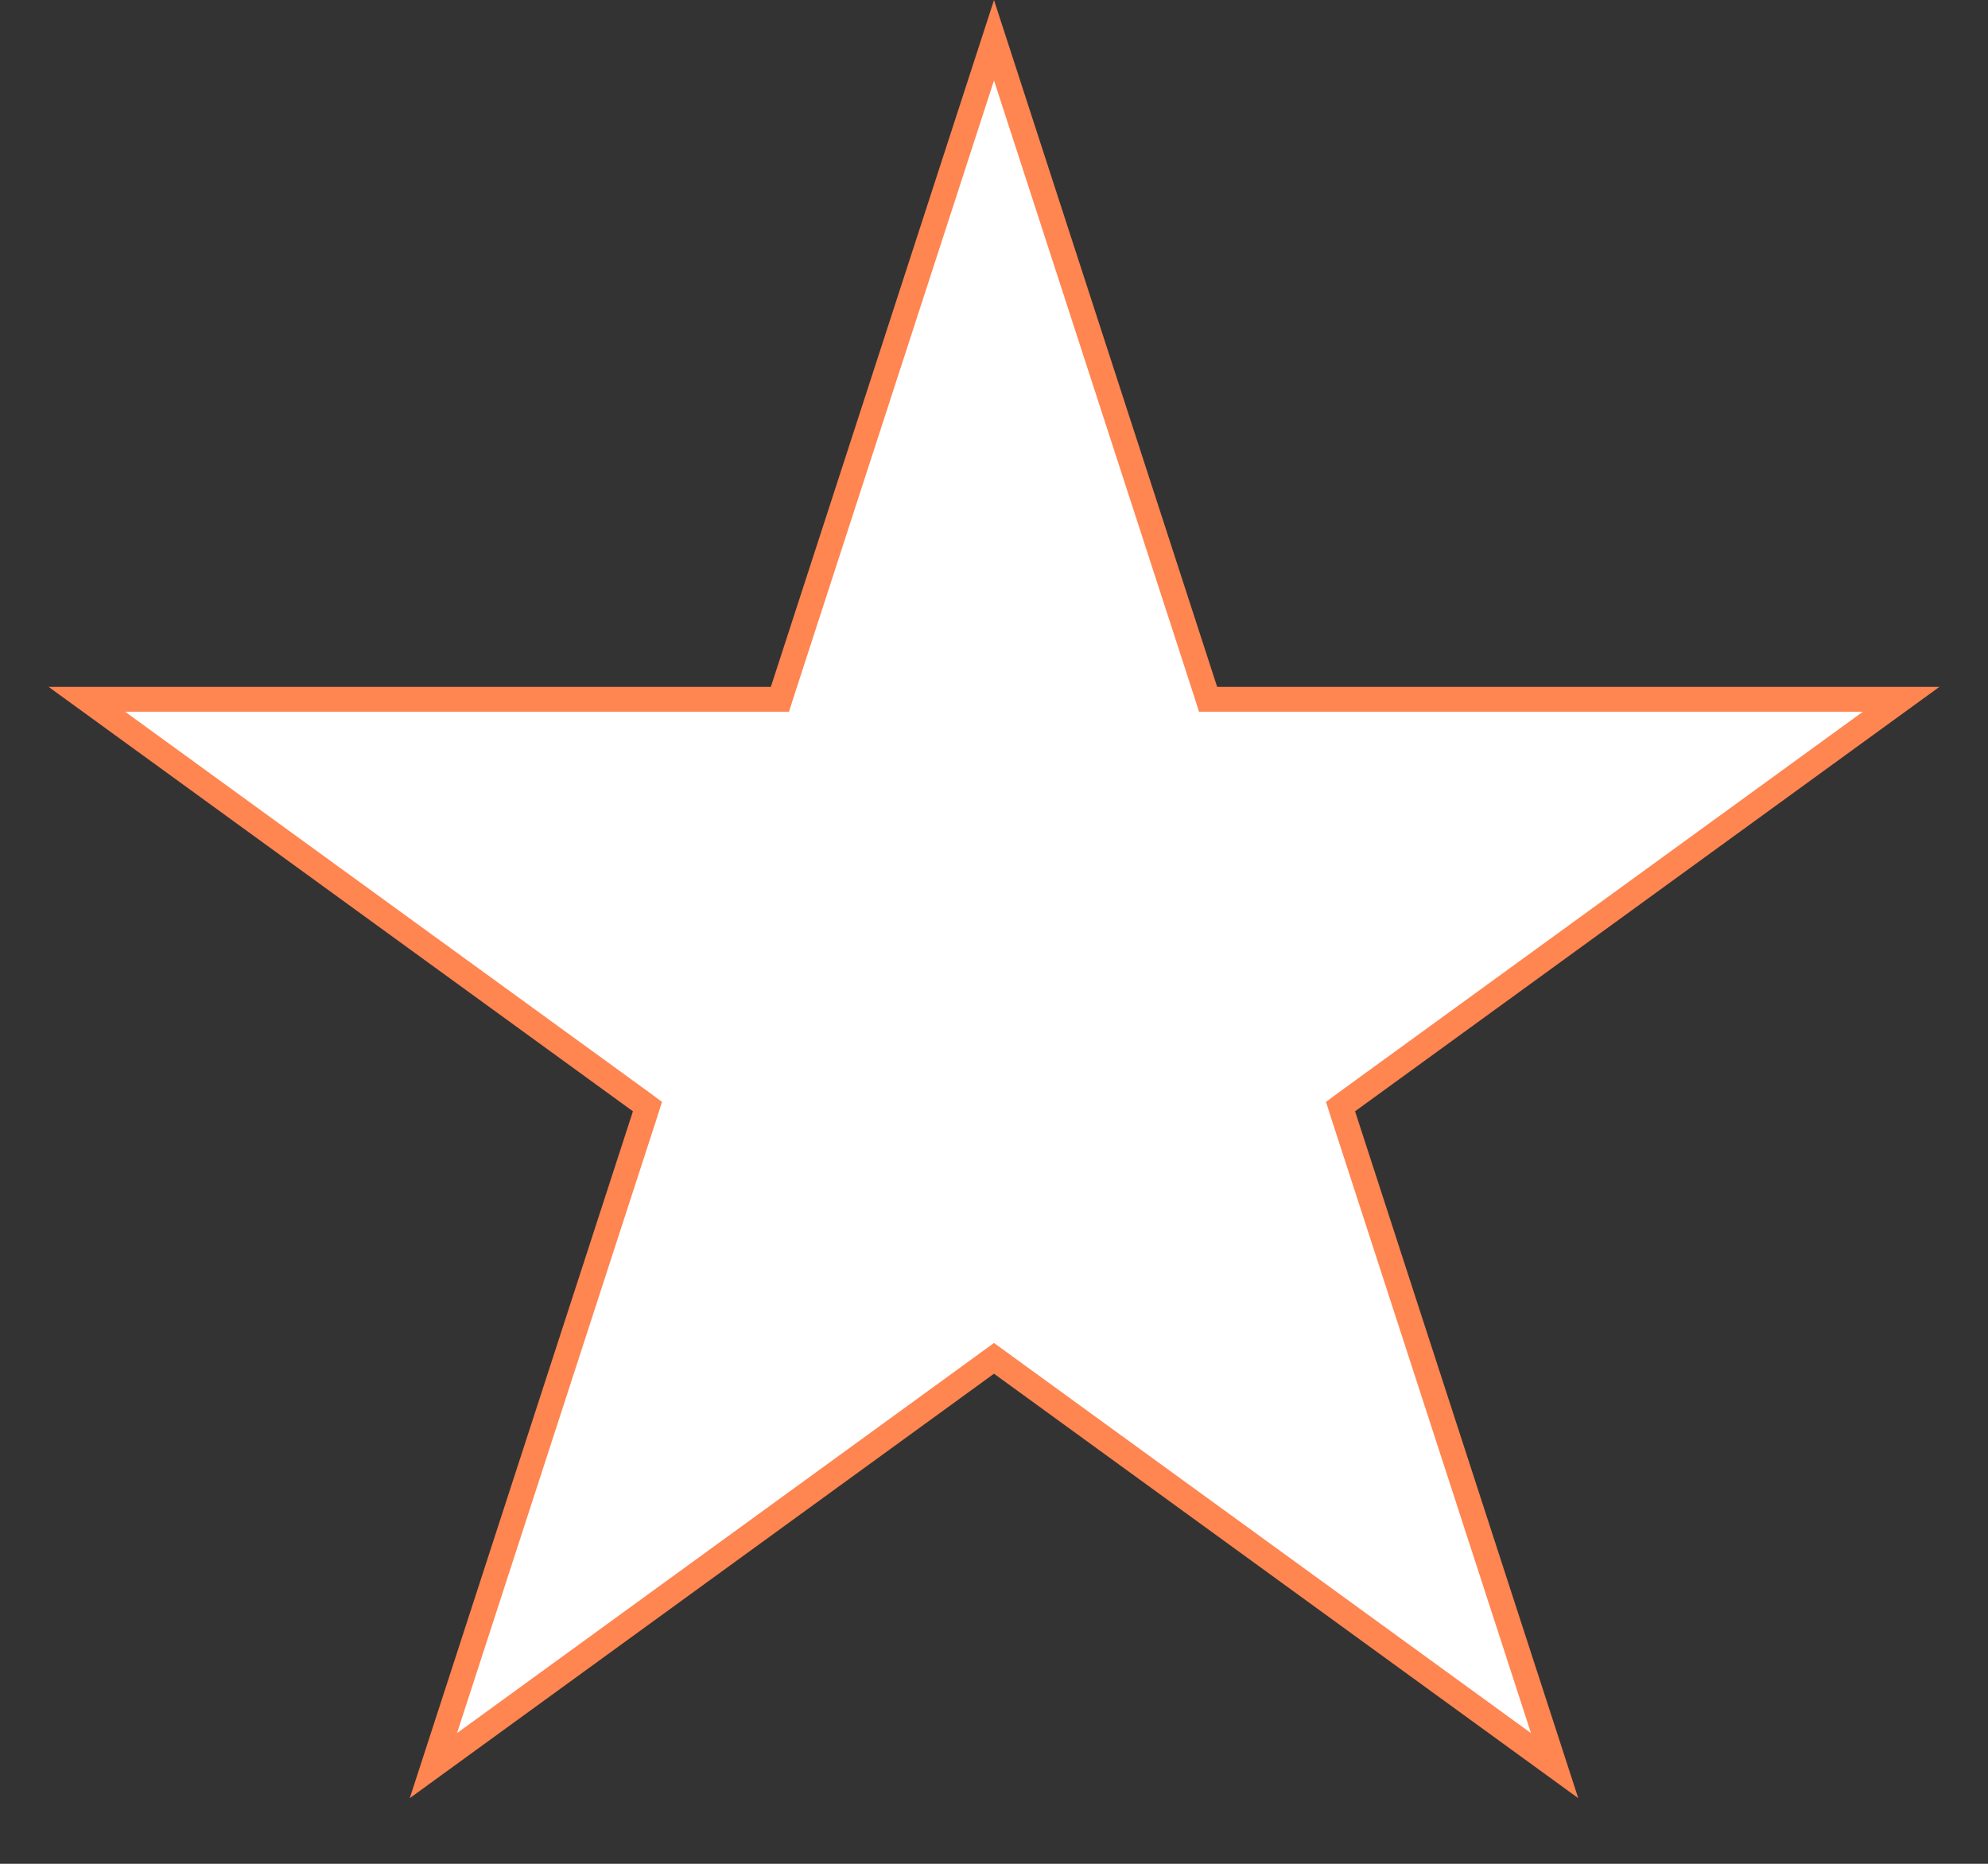 <svg viewBox="0 0 16 15" fill="white" xmlns="http://www.w3.org/2000/svg">
  <rect x="0" y="0" width="16" height="15" fill="#333333" stroke="none"/>
  <path
    d="M8 0.324L9.701 5.559L9.723 5.628H9.796H15.301L10.847 8.863L10.789 8.906L10.811 8.975L12.512 14.21L8.059 10.975L8 10.932L7.941 10.975L3.488 14.21L5.189 8.975L5.211 8.906L5.153 8.863L0.699 5.628H6.204H6.277L6.299 5.559L8 0.324Z"
    stroke="#FF8551"
    stroke-width="0.2"
  />
</svg>

